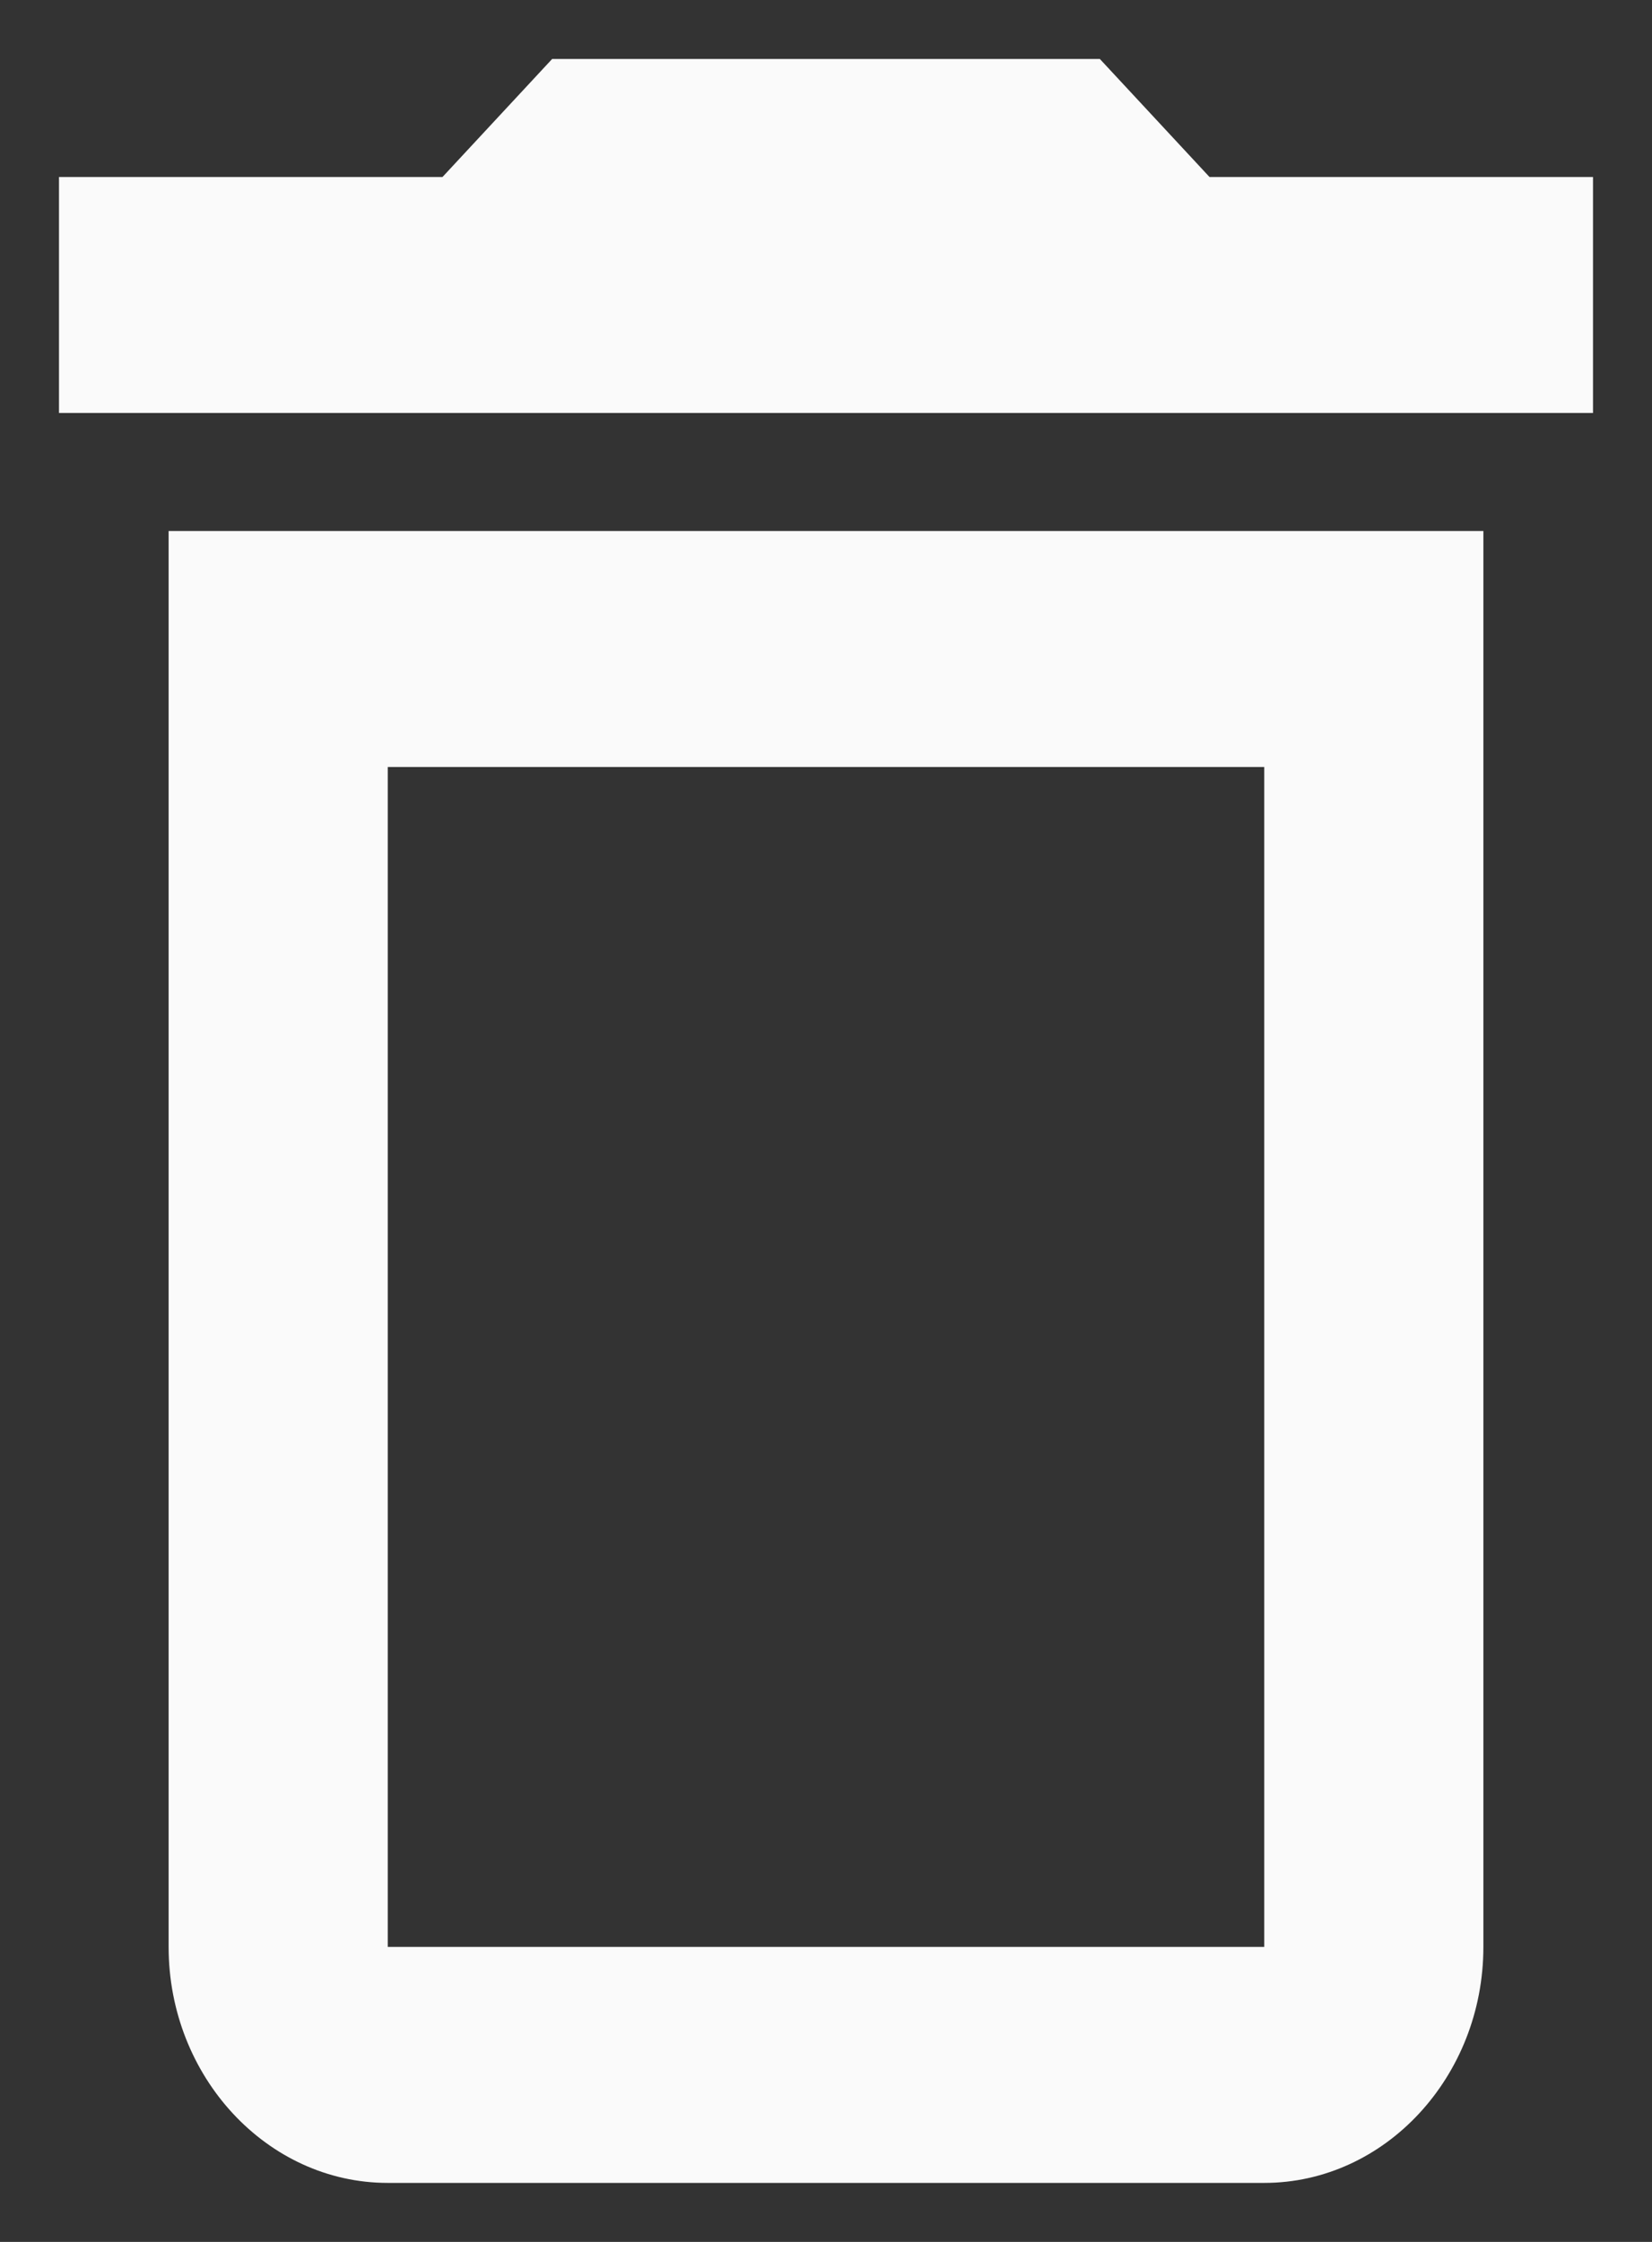 <svg width="14" height="19" viewBox="0 0 14 19" fill="none" xmlns="http://www.w3.org/2000/svg">
<rect x="0" y="0" width="14" height="19" fill="#333333" stroke="none"/>
<path d="M10.714 6.5V16.5H3.286V6.5H10.714ZM9.321 0.5H4.679L3.75 1.5H0.5V3.5H13.5V1.5H10.25L9.321 0.5ZM12.571 4.5H1.429V16.5C1.429 17.6 2.264 18.5 3.286 18.5H10.714C11.736 18.5 12.571 17.6 12.571 16.5V4.5Z" fill="#FAFAFA"/>
</svg>
